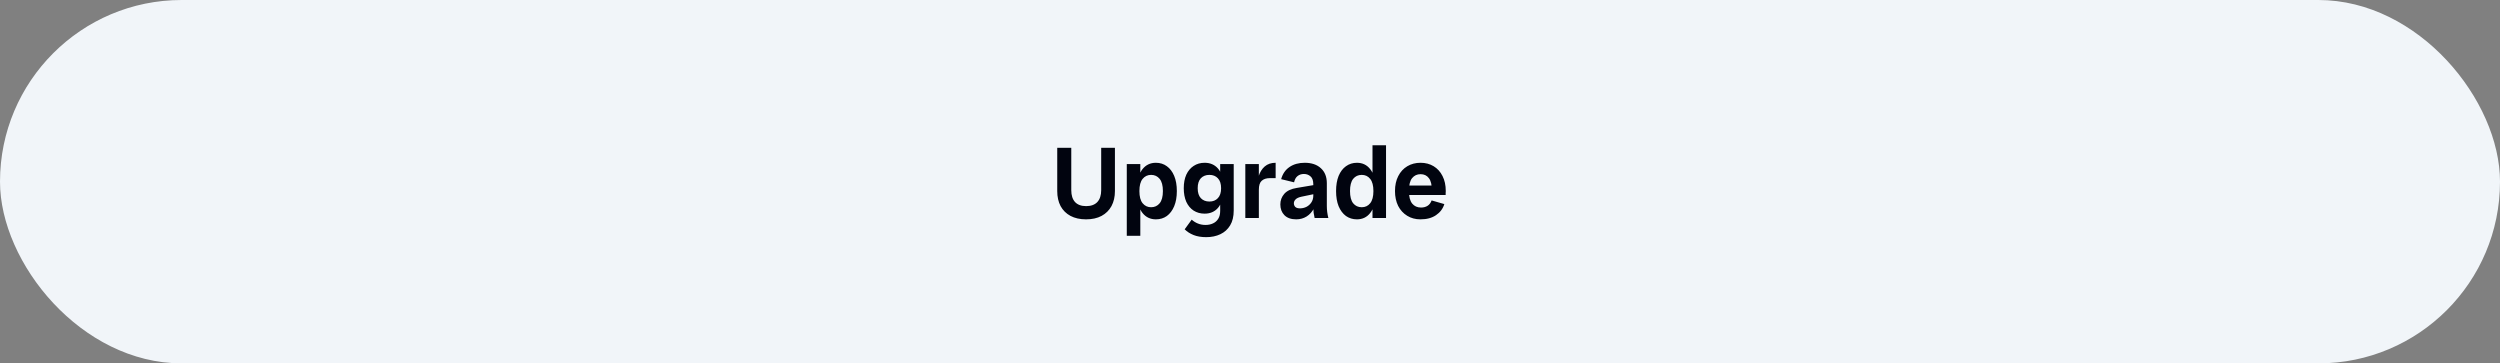 <svg width="344" height="50" viewBox="0 0 344 50" fill="none" xmlns="http://www.w3.org/2000/svg">
<rect x="0" y="0" width="344" height="50" fill="#808080" stroke="none"/>
<rect width="344" height="50" rx="25" fill="#F1F5F9"/>
<path d="M149.438 30.182C148.607 30.182 147.893 30.023 147.296 29.706C146.708 29.389 146.255 28.941 145.938 28.362C145.63 27.774 145.476 27.083 145.476 26.29V20.34H147.408V26.178C147.408 26.878 147.58 27.419 147.926 27.802C148.28 28.175 148.789 28.362 149.452 28.362C150.124 28.362 150.637 28.175 150.992 27.802C151.346 27.419 151.524 26.878 151.524 26.178V20.34H153.414V26.29C153.414 27.083 153.255 27.774 152.938 28.362C152.62 28.941 152.168 29.389 151.58 29.706C150.992 30.023 150.278 30.182 149.438 30.182ZM159.049 30.182C158.293 30.182 157.682 29.893 157.215 29.314C156.758 28.735 156.529 27.919 156.529 26.864V25.716C156.529 24.652 156.758 23.835 157.215 23.266C157.682 22.687 158.293 22.398 159.049 22.398C159.628 22.398 160.132 22.557 160.561 22.874C160.99 23.182 161.326 23.625 161.569 24.204C161.812 24.783 161.933 25.478 161.933 26.29C161.933 27.102 161.812 27.797 161.569 28.376C161.326 28.955 160.99 29.403 160.561 29.72C160.132 30.028 159.628 30.182 159.049 30.182ZM155.045 32.45V22.58H156.907V24.456L156.655 26.29L156.907 28.054V32.45H155.045ZM158.391 28.516C158.876 28.516 159.268 28.334 159.567 27.97C159.866 27.606 160.015 27.046 160.015 26.29C160.015 25.534 159.866 24.974 159.567 24.61C159.268 24.246 158.876 24.064 158.391 24.064C157.915 24.064 157.528 24.246 157.229 24.61C156.93 24.974 156.781 25.534 156.781 26.29C156.781 27.046 156.93 27.606 157.229 27.97C157.528 28.334 157.915 28.516 158.391 28.516ZM165.979 32.632C165.298 32.632 164.715 32.534 164.229 32.338C163.744 32.142 163.338 31.881 163.011 31.554L163.977 30.224C164.239 30.457 164.523 30.635 164.831 30.756C165.149 30.887 165.499 30.952 165.881 30.952C166.264 30.952 166.605 30.882 166.903 30.742C167.211 30.602 167.454 30.387 167.631 30.098C167.809 29.818 167.897 29.454 167.897 29.006V27.662L168.149 25.898L167.897 24.316V22.58H169.759V28.964C169.759 29.785 169.596 30.467 169.269 31.008C168.943 31.549 168.495 31.955 167.925 32.226C167.356 32.497 166.707 32.632 165.979 32.632ZM165.755 29.398C165.186 29.398 164.682 29.258 164.243 28.978C163.814 28.698 163.478 28.297 163.235 27.774C163.002 27.242 162.885 26.617 162.885 25.898C162.885 25.179 163.002 24.559 163.235 24.036C163.478 23.513 163.814 23.112 164.243 22.832C164.682 22.543 165.186 22.398 165.755 22.398C166.511 22.398 167.118 22.655 167.575 23.168C168.033 23.681 168.261 24.4 168.261 25.324V26.472C168.261 27.387 168.033 28.105 167.575 28.628C167.118 29.141 166.511 29.398 165.755 29.398ZM166.413 27.732C166.899 27.732 167.286 27.578 167.575 27.27C167.874 26.962 168.023 26.505 168.023 25.898C168.023 25.291 167.874 24.834 167.575 24.526C167.286 24.218 166.899 24.064 166.413 24.064C165.928 24.064 165.536 24.218 165.237 24.526C164.948 24.834 164.803 25.291 164.803 25.898C164.803 26.505 164.948 26.962 165.237 27.27C165.536 27.578 165.928 27.732 166.413 27.732ZM171.356 30V22.58H173.218V30H171.356ZM172.882 26.472C172.882 25.651 172.975 24.937 173.162 24.33C173.348 23.714 173.638 23.238 174.03 22.902C174.422 22.566 174.921 22.398 175.528 22.398V24.512H174.716C174.249 24.512 173.88 24.633 173.61 24.876C173.348 25.109 173.218 25.52 173.218 26.108L172.882 26.472ZM180.892 30C180.836 29.757 180.789 29.51 180.752 29.258C180.724 29.006 180.71 28.759 180.71 28.516V25.38C180.71 24.857 180.584 24.489 180.332 24.274C180.08 24.05 179.776 23.938 179.422 23.938C179.086 23.938 178.796 24.031 178.554 24.218C178.32 24.395 178.157 24.685 178.064 25.086L176.286 24.652C176.491 23.915 176.878 23.355 177.448 22.972C178.017 22.589 178.712 22.398 179.534 22.398C180.476 22.398 181.218 22.65 181.76 23.154C182.301 23.649 182.572 24.335 182.572 25.212V28.348C182.572 28.899 182.642 29.449 182.782 30H180.892ZM178.358 30.182C177.658 30.182 177.116 29.991 176.734 29.608C176.36 29.225 176.174 28.731 176.174 28.124C176.174 27.573 176.356 27.088 176.72 26.668C177.093 26.248 177.672 25.977 178.456 25.856L181.2 25.394V26.626L179.114 27.06C178.712 27.144 178.432 27.27 178.274 27.438C178.115 27.597 178.036 27.774 178.036 27.97C178.036 28.166 178.101 28.334 178.232 28.474C178.372 28.605 178.586 28.67 178.876 28.67C179.174 28.67 179.464 28.605 179.744 28.474C180.024 28.334 180.252 28.133 180.43 27.872C180.616 27.601 180.71 27.279 180.71 26.906H181.186C181.186 27.578 181.06 28.161 180.808 28.656C180.556 29.141 180.215 29.519 179.786 29.79C179.366 30.051 178.89 30.182 178.358 30.182ZM186.714 30.182C186.145 30.182 185.641 30.028 185.202 29.72C184.773 29.403 184.437 28.955 184.194 28.376C183.961 27.797 183.844 27.102 183.844 26.29C183.844 25.478 183.961 24.783 184.194 24.204C184.437 23.625 184.773 23.182 185.202 22.874C185.641 22.557 186.145 22.398 186.714 22.398C187.47 22.398 188.077 22.687 188.534 23.266C189.001 23.835 189.234 24.652 189.234 25.716V26.864C189.234 27.919 189.001 28.735 188.534 29.314C188.077 29.893 187.47 30.182 186.714 30.182ZM187.372 28.516C187.857 28.516 188.245 28.334 188.534 27.97C188.833 27.606 188.982 27.046 188.982 26.29C188.982 25.534 188.833 24.974 188.534 24.61C188.245 24.246 187.857 24.064 187.372 24.064C186.887 24.064 186.495 24.246 186.196 24.61C185.907 24.974 185.762 25.534 185.762 26.29C185.762 27.046 185.907 27.606 186.196 27.97C186.495 28.334 186.887 28.516 187.372 28.516ZM188.856 30V28.124L189.108 26.29L188.856 24.526V19.99H190.718V30H188.856ZM195.451 30.182C194.769 30.182 194.163 30.019 193.631 29.692C193.099 29.365 192.683 28.913 192.385 28.334C192.095 27.746 191.951 27.065 191.951 26.29C191.951 25.497 192.1 24.811 192.399 24.232C192.697 23.644 193.113 23.191 193.645 22.874C194.177 22.557 194.783 22.398 195.465 22.398C196.146 22.398 196.748 22.557 197.271 22.874C197.793 23.191 198.199 23.639 198.489 24.218C198.787 24.797 198.937 25.487 198.937 26.29C198.937 26.383 198.932 26.472 198.923 26.556C198.923 26.64 198.923 26.733 198.923 26.836H193.113V25.534H197.551L197.033 26.29C197.033 25.459 196.893 24.867 196.613 24.512C196.342 24.148 195.959 23.966 195.465 23.966C194.989 23.966 194.601 24.148 194.303 24.512C194.013 24.867 193.869 25.459 193.869 26.29C193.869 27.065 194.018 27.639 194.317 28.012C194.615 28.376 195.021 28.558 195.535 28.558C195.88 28.558 196.179 28.479 196.431 28.32C196.683 28.161 196.869 27.914 196.991 27.578L198.741 28.082C198.545 28.717 198.162 29.225 197.593 29.608C197.033 29.991 196.319 30.182 195.451 30.182Z" fill="#01040F"/>
</svg>
